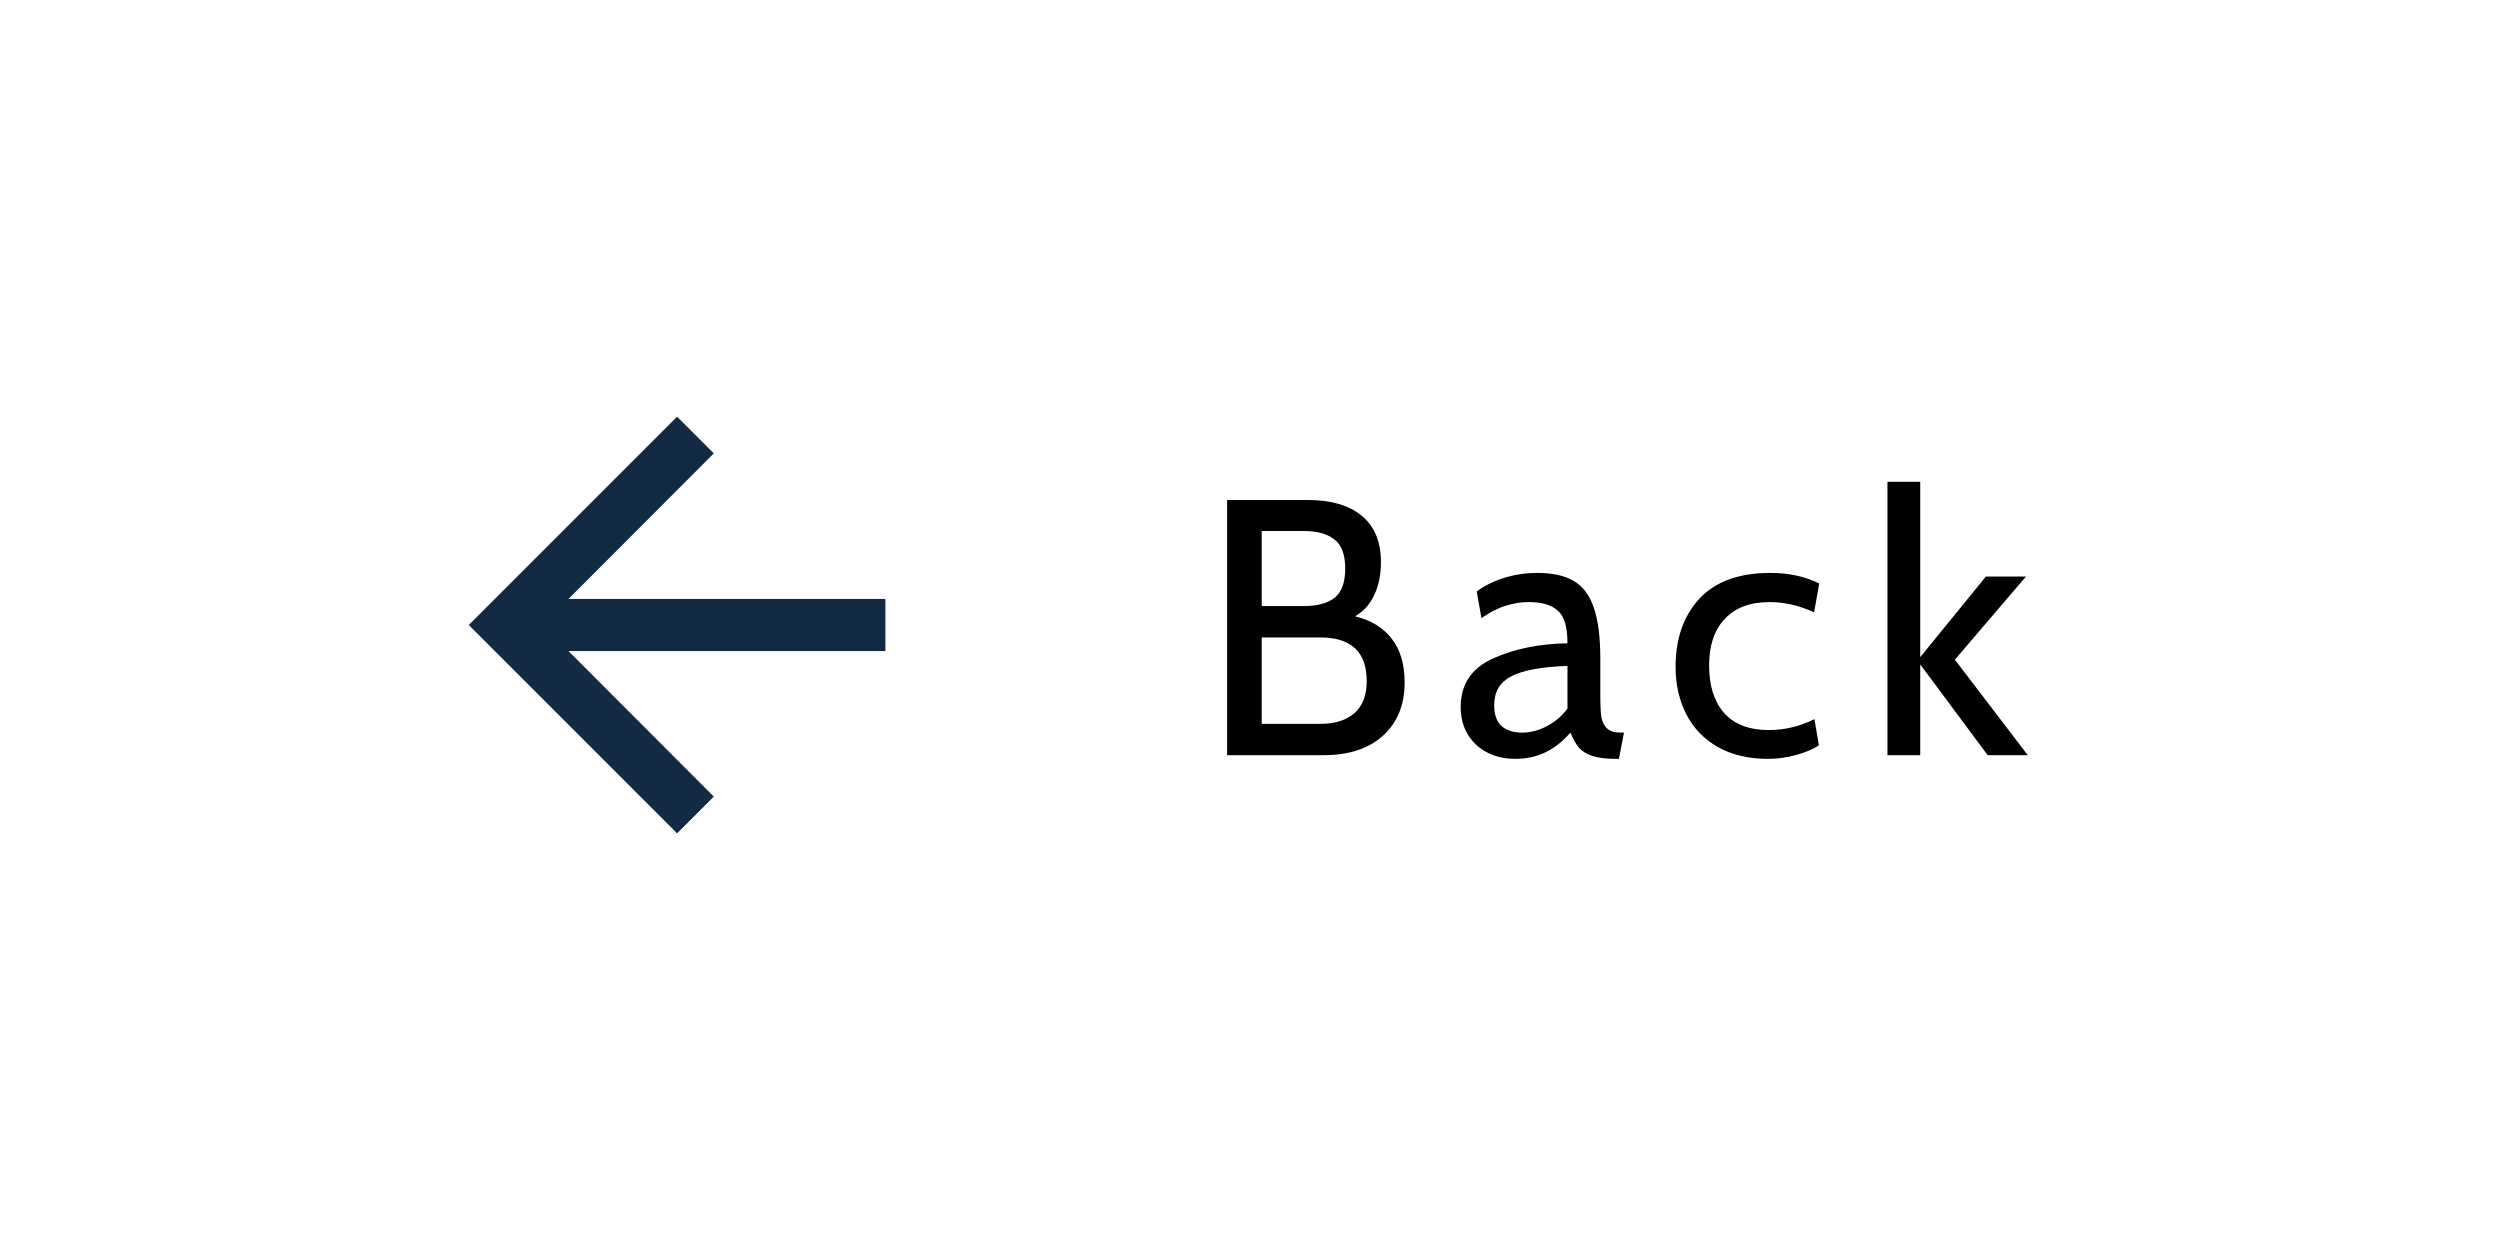 <svg width="96" height="48" viewBox="0 0 96 48" fill="none" xmlns="http://www.w3.org/2000/svg">
<path d="M26 32L27.41 30.59L21.83 25L34 25L34 23L21.83 23L27.41 17.41L26 16L18 24L26 32Z" fill="#122A44"/>
<path d="M52.034 23.666C52.65 23.815 53.121 24.105 53.448 24.534C53.775 24.954 53.938 25.509 53.938 26.2C53.938 27.068 53.658 27.754 53.098 28.258C52.547 28.753 51.787 29 50.816 29H47.12V19.2H50.214C51.11 19.2 51.801 19.401 52.286 19.802C52.781 20.203 53.028 20.801 53.028 21.594C53.028 22.061 52.944 22.476 52.776 22.84C52.608 23.204 52.361 23.479 52.034 23.666ZM48.45 23.274H50.046C50.569 23.274 50.965 23.171 51.236 22.966C51.516 22.751 51.656 22.373 51.656 21.832C51.656 21.291 51.516 20.917 51.236 20.712C50.965 20.497 50.569 20.39 50.046 20.39H48.45V23.274ZM50.704 27.796C51.255 27.796 51.689 27.661 52.006 27.39C52.323 27.11 52.482 26.699 52.482 26.158C52.482 25.038 51.889 24.478 50.704 24.478H48.45V27.796H50.704ZM58.203 29.14C57.569 29.14 57.056 28.953 56.663 28.58C56.281 28.207 56.09 27.731 56.09 27.152C56.09 26.284 56.5 25.663 57.322 25.29C58.143 24.917 59.099 24.721 60.191 24.702C60.191 24.086 60.07 23.671 59.828 23.456C59.594 23.232 59.216 23.12 58.694 23.12C58.404 23.12 58.115 23.167 57.825 23.26C57.536 23.344 57.224 23.503 56.888 23.736L56.706 22.714C56.986 22.499 57.331 22.327 57.742 22.196C58.152 22.065 58.581 22 59.029 22C59.617 22 60.084 22.103 60.429 22.308C60.784 22.513 61.041 22.854 61.2 23.33C61.367 23.806 61.452 24.459 61.452 25.29V26.69C61.452 27.063 61.465 27.348 61.493 27.544C61.531 27.731 61.605 27.875 61.718 27.978C61.83 28.081 62.002 28.132 62.236 28.132H62.361L62.166 29.14H62.068C61.675 29.14 61.367 29.103 61.144 29.028C60.919 28.953 60.747 28.846 60.626 28.706C60.514 28.566 60.406 28.375 60.303 28.132C59.725 28.804 59.025 29.14 58.203 29.14ZM58.441 28.132C58.778 28.132 59.099 28.048 59.407 27.88C59.725 27.712 59.986 27.488 60.191 27.208V25.57C59.184 25.607 58.46 25.743 58.022 25.976C57.592 26.2 57.377 26.569 57.377 27.082C57.377 27.437 57.471 27.703 57.657 27.88C57.853 28.048 58.115 28.132 58.441 28.132ZM67.884 29.14C67.137 29.14 66.493 28.986 65.952 28.678C65.42 28.37 65.019 27.95 64.748 27.418C64.477 26.877 64.342 26.275 64.342 25.612C64.342 24.529 64.645 23.657 65.252 22.994C65.868 22.331 66.778 22 67.982 22C68.691 22 69.317 22.135 69.858 22.406L69.662 23.512C69.093 23.251 68.523 23.12 67.954 23.12C67.207 23.12 66.633 23.335 66.232 23.764C65.831 24.184 65.63 24.781 65.63 25.556C65.63 26.331 65.821 26.937 66.204 27.376C66.596 27.815 67.17 28.034 67.926 28.034C68.533 28.034 69.116 27.894 69.676 27.614L69.844 28.622C69.639 28.762 69.354 28.883 68.99 28.986C68.635 29.089 68.267 29.14 67.884 29.14ZM72.478 18.5H73.737V25.234L76.257 22.14H77.797L75.067 25.332L77.868 29H76.328L73.737 25.514V29H72.478V18.5Z" fill="black"/>
</svg>
